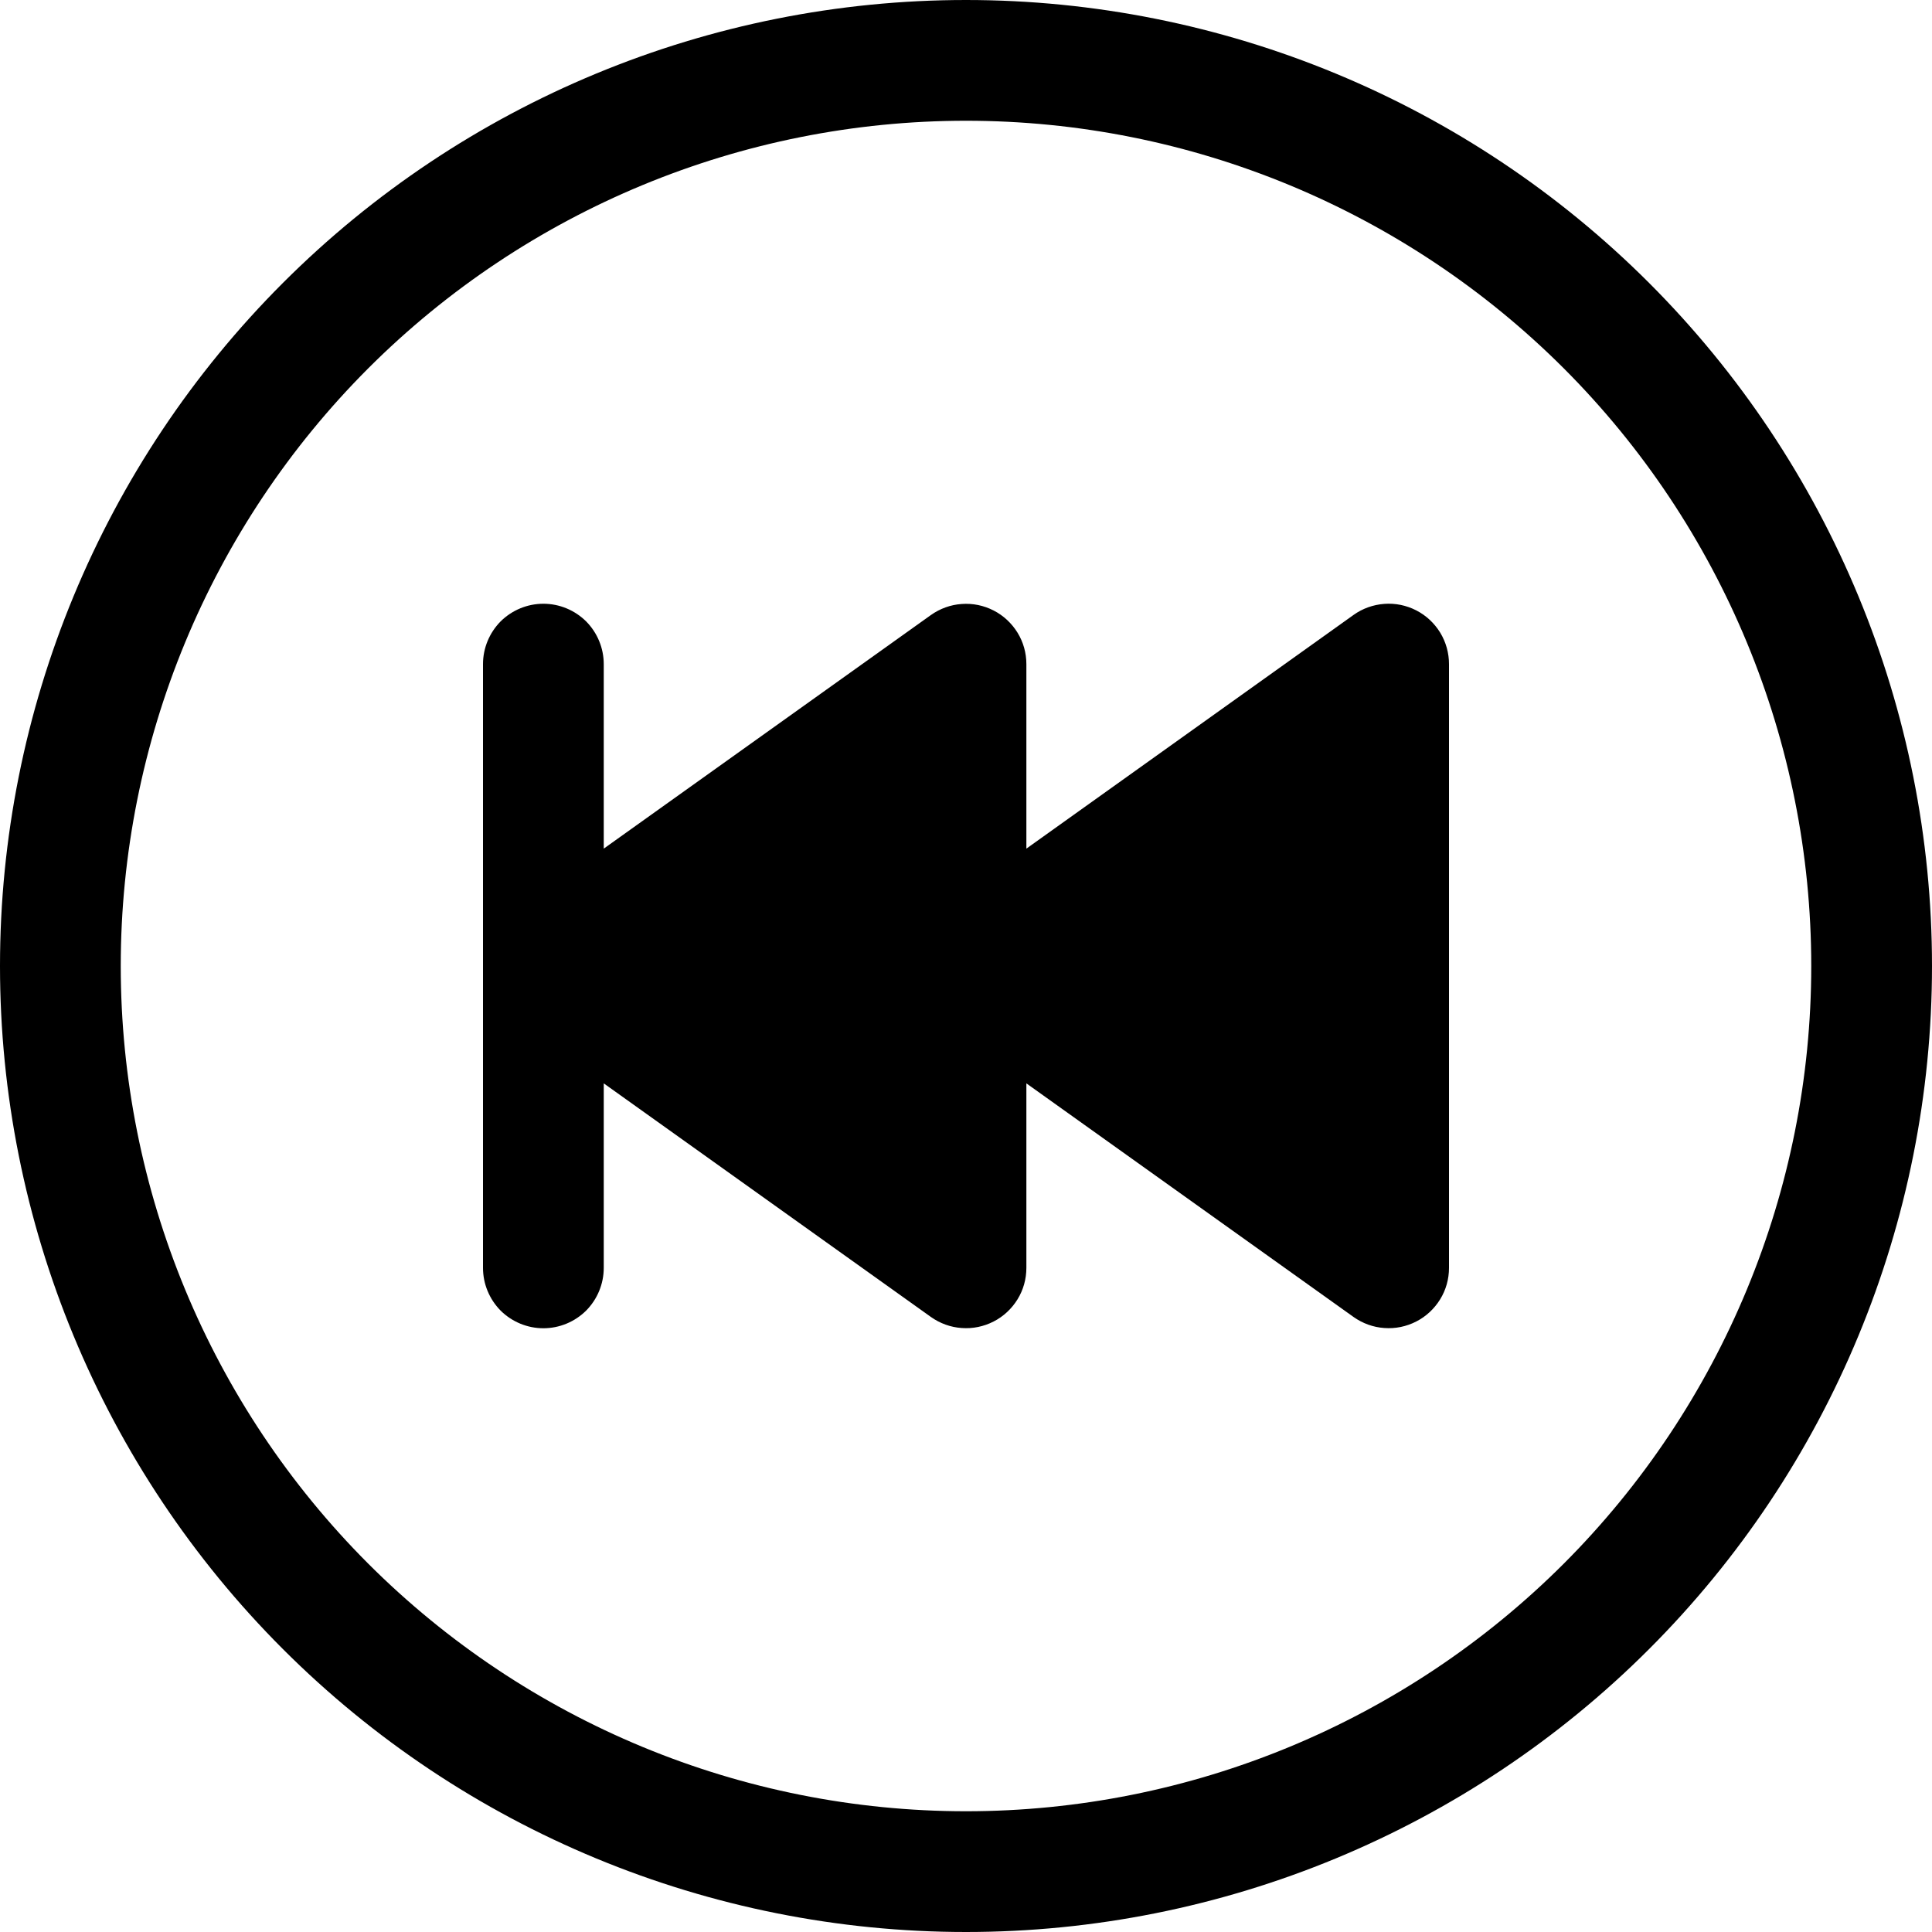 <svg width="16" height="16" viewBox="0 0 16 16" xmlns="http://www.w3.org/2000/svg"> <g clip-path="url(#clip0_34_5280)"> <path d="M8 15C6.143 15 4.363 14.262 3.05 12.95C1.738 11.637 1 9.857 1 8C1 6.143 1.738 4.363 3.05 3.05C4.363 1.738 6.143 1 8 1C9.857 1 11.637 1.738 12.95 3.05C14.262 4.363 15 6.143 15 8C15 9.857 14.262 11.637 12.95 12.95C11.637 14.262 9.857 15 8 15ZM8 16C10.122 16 12.157 15.157 13.657 13.657C15.157 12.157 16 10.122 16 8C16 5.878 15.157 3.843 13.657 2.343C12.157 0.843 10.122 0 8 0C5.878 0 3.843 0.843 2.343 2.343C0.843 3.843 0 5.878 0 8C0 10.122 0.843 12.157 2.343 13.657C3.843 15.157 5.878 16 8 16Z"/> <path d="M11.729 5.055C11.647 5.013 11.555 4.994 11.464 5.001C11.372 5.008 11.284 5.039 11.209 5.093L8.5 7.028V5.5C8.5 5.408 8.475 5.318 8.427 5.24C8.379 5.162 8.311 5.098 8.229 5.056C8.147 5.014 8.056 4.995 7.964 5.002C7.873 5.008 7.785 5.04 7.71 5.093L5 7.028V5.5C5 5.367 4.947 5.24 4.854 5.146C4.76 5.053 4.633 5 4.5 5C4.367 5 4.24 5.053 4.146 5.146C4.053 5.24 4 5.367 4 5.5V10.5C4 10.633 4.053 10.76 4.146 10.854C4.24 10.947 4.367 11 4.5 11C4.633 11 4.76 10.947 4.854 10.854C4.947 10.76 5 10.633 5 10.5V8.972L7.71 10.907C7.785 10.96 7.873 10.992 7.964 10.998C8.056 11.005 8.147 10.986 8.229 10.944C8.311 10.902 8.379 10.838 8.427 10.76C8.475 10.682 8.5 10.592 8.5 10.5V8.972L11.21 10.907C11.285 10.96 11.373 10.992 11.464 10.998C11.556 11.005 11.647 10.986 11.729 10.944C11.811 10.902 11.879 10.838 11.927 10.76C11.975 10.682 12 10.592 12 10.5V5.5C12 5.408 11.975 5.318 11.927 5.239C11.879 5.161 11.811 5.097 11.729 5.055Z"/> </g> <defs> <clipPath id="clip0_34_5280"> <rect width="16" height="16"/> </clipPath> </defs> </svg>